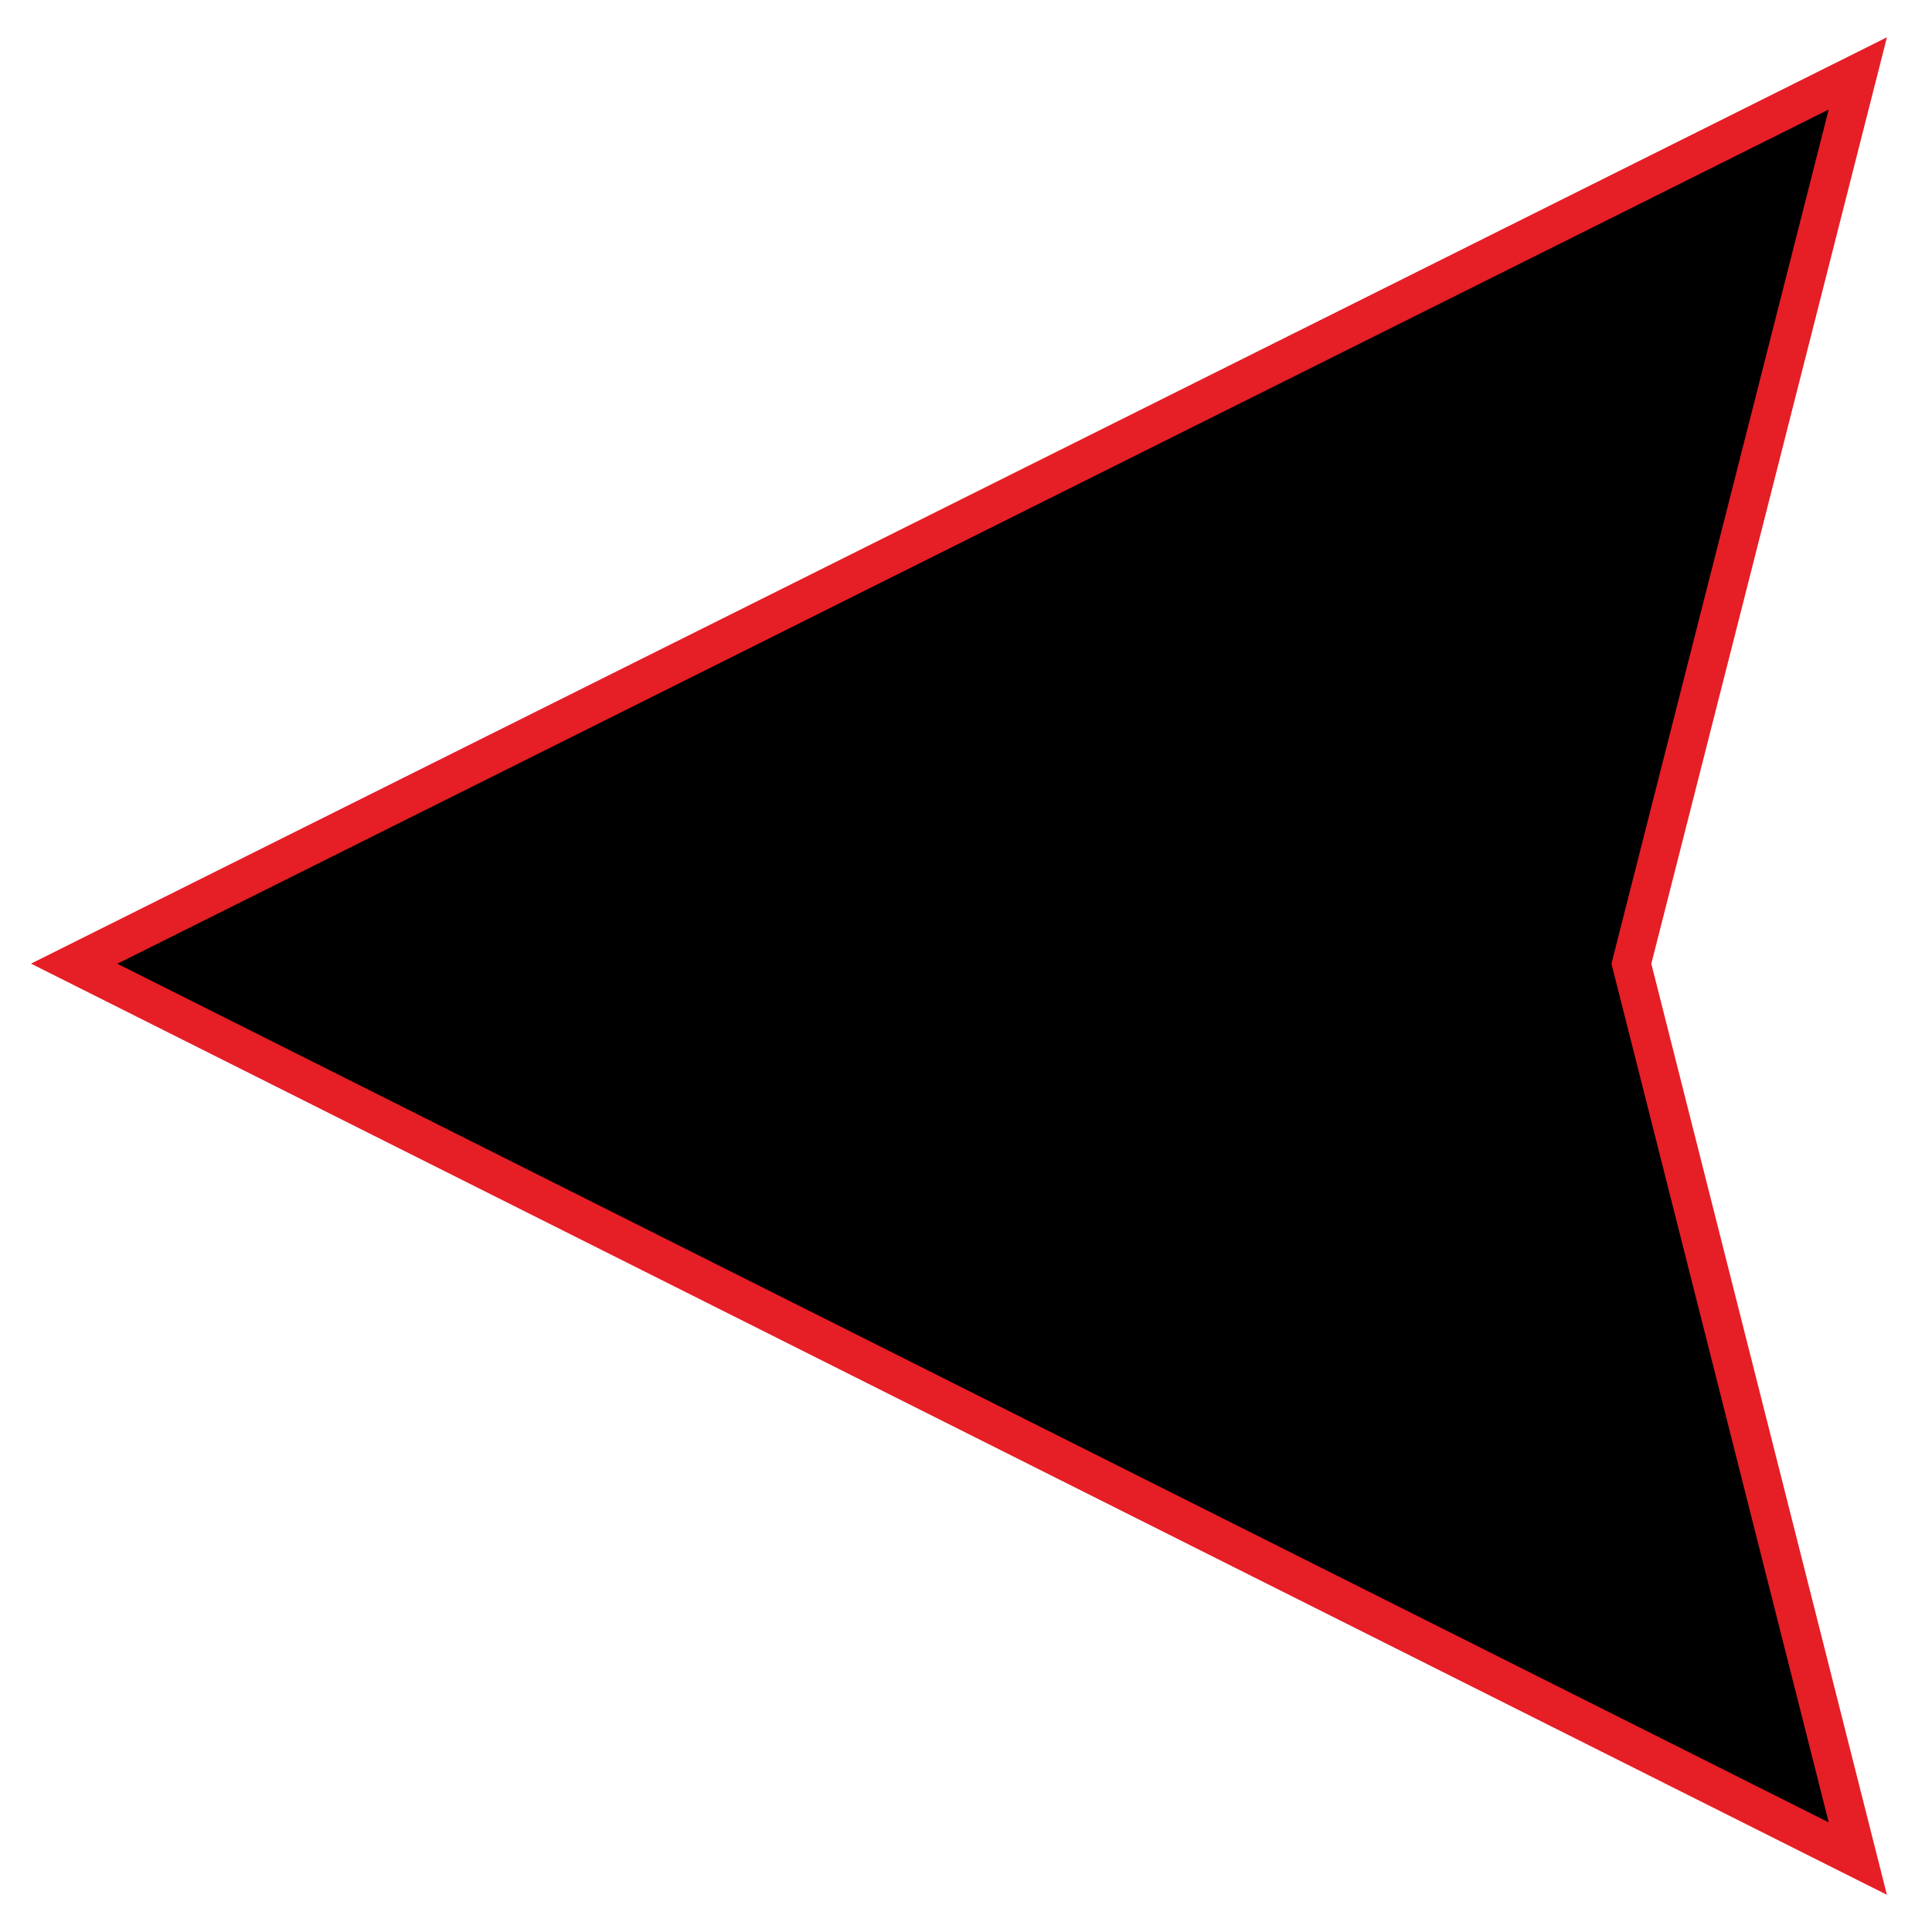 <?xml version="1.0" encoding="utf-8"?>
<!-- Generator: Adobe Illustrator 24.2.1, SVG Export Plug-In . SVG Version: 6.00 Build 0)  -->
<svg version="1.1" id="Layer_1" xmlns="http://www.w3.org/2000/svg" xmlns:xlink="http://www.w3.org/1999/xlink" x="0px" y="0px"
	 viewBox="0 0 25 25" style="enable-background:new 0 0 25 25;" xml:space="preserve">
<style type="text/css">
	.st0{stroke:#E61E26;stroke-width:0.5;stroke-miterlimit:10;}
</style>
<polygon class="st0" points="24.04,0.95 0.96,12.47 24.04,24.05 21.11,12.47 "/>
</svg>
